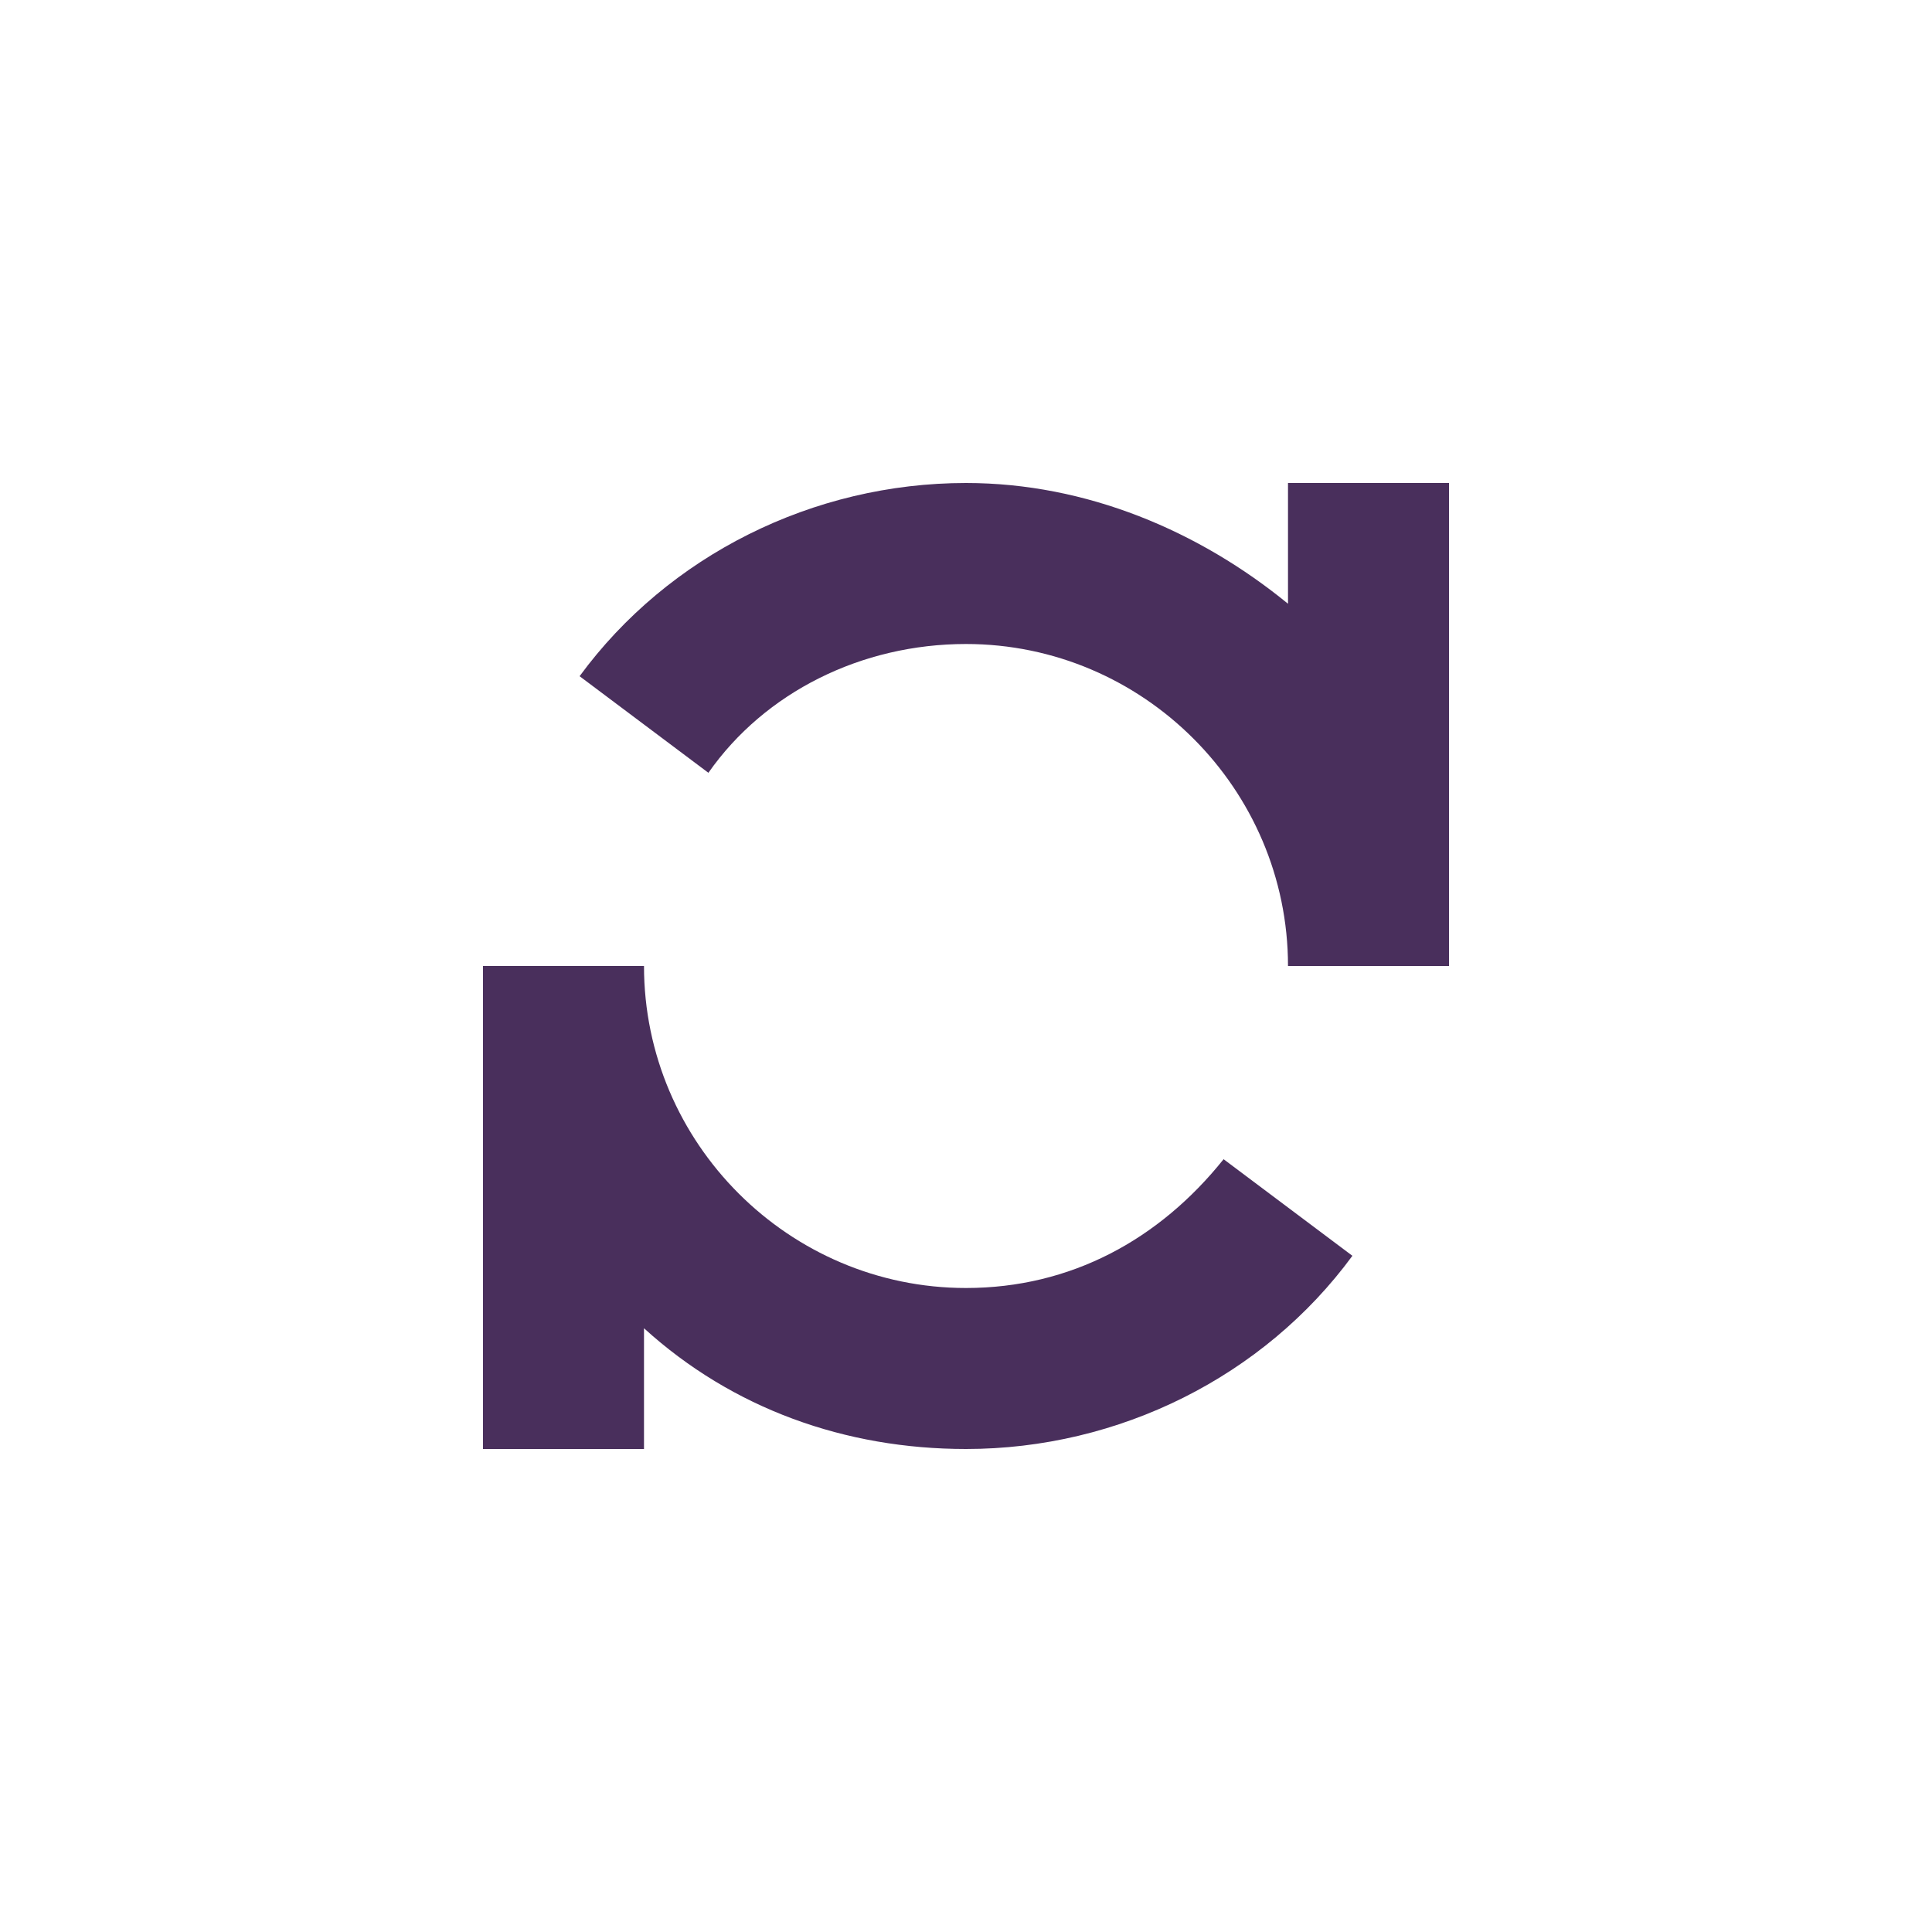 <svg xmlns="http://www.w3.org/2000/svg" xmlns:xlink="http://www.w3.org/1999/xlink" width="24" height="24" viewBox="0 0 24 24"><defs><path id="refresh-a" d="M12,16 C9.8,16 8,14.2 8,12 L6,12 L6,18 L8,18 L8,16.5 C9.1,17.5 10.5,18 12,18 C13.9,18 15.7,17.1 16.8,15.6 L15.2,14.4 C14.4,15.4 13.3,16 12,16 Z M16,6 L16,7.5 C14.9,6.6 13.5,6 12,6 C10.1,6 8.3,6.9 7.2,8.4 L8.8,9.6 C9.5,8.6 10.7,8 12,8 C14.2,8 16,9.8 16,12 L18,12 L18,6 L16,6 Z"/></defs><use fill="#492F5C" fill-rule="evenodd" xlink:href="#refresh-a"/></svg>